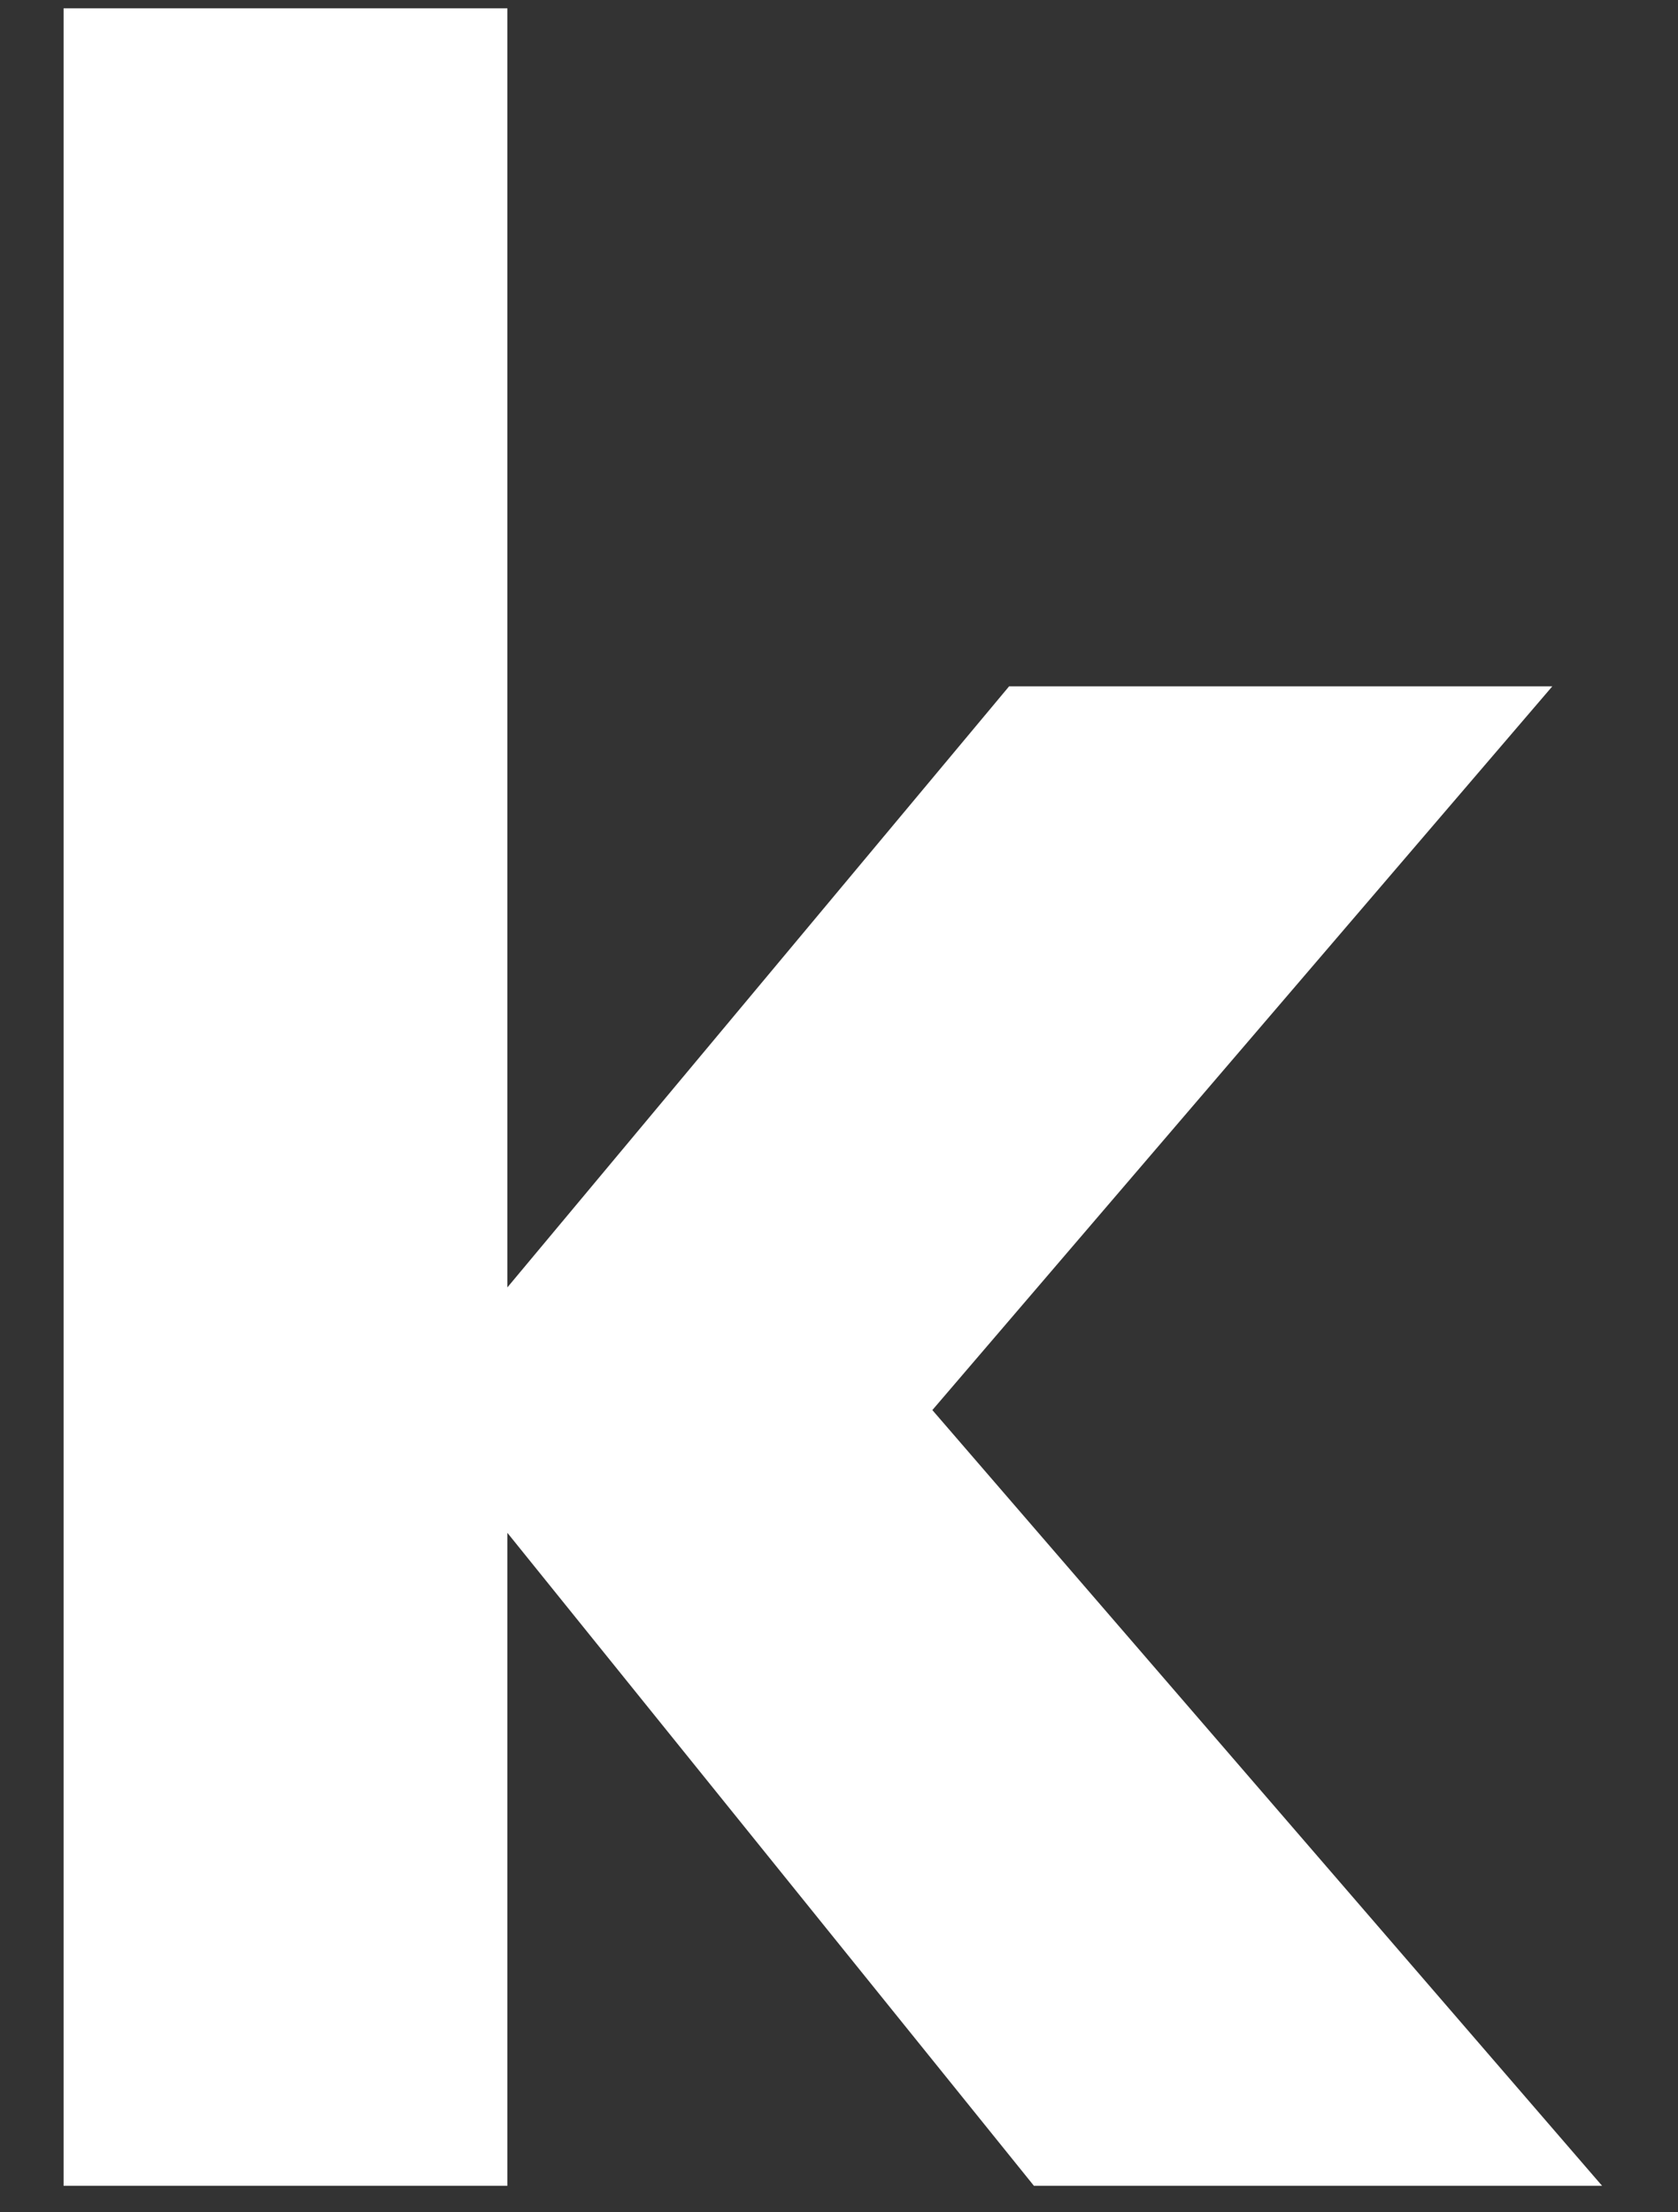 <svg width="22" height="29" viewBox="0 0 22 29" fill="none" xmlns="http://www.w3.org/2000/svg">
<rect x="0" y="0" width="22" height="29" fill="#333333" stroke="none"/>
<path d="M0.834 0.109V28.653H6.652V20.093L13.556 28.653H21.005L12.224 18.484L20.352 8.997H13.23L6.652 16.876V0.109H0.834Z" fill="white"/>
</svg>
